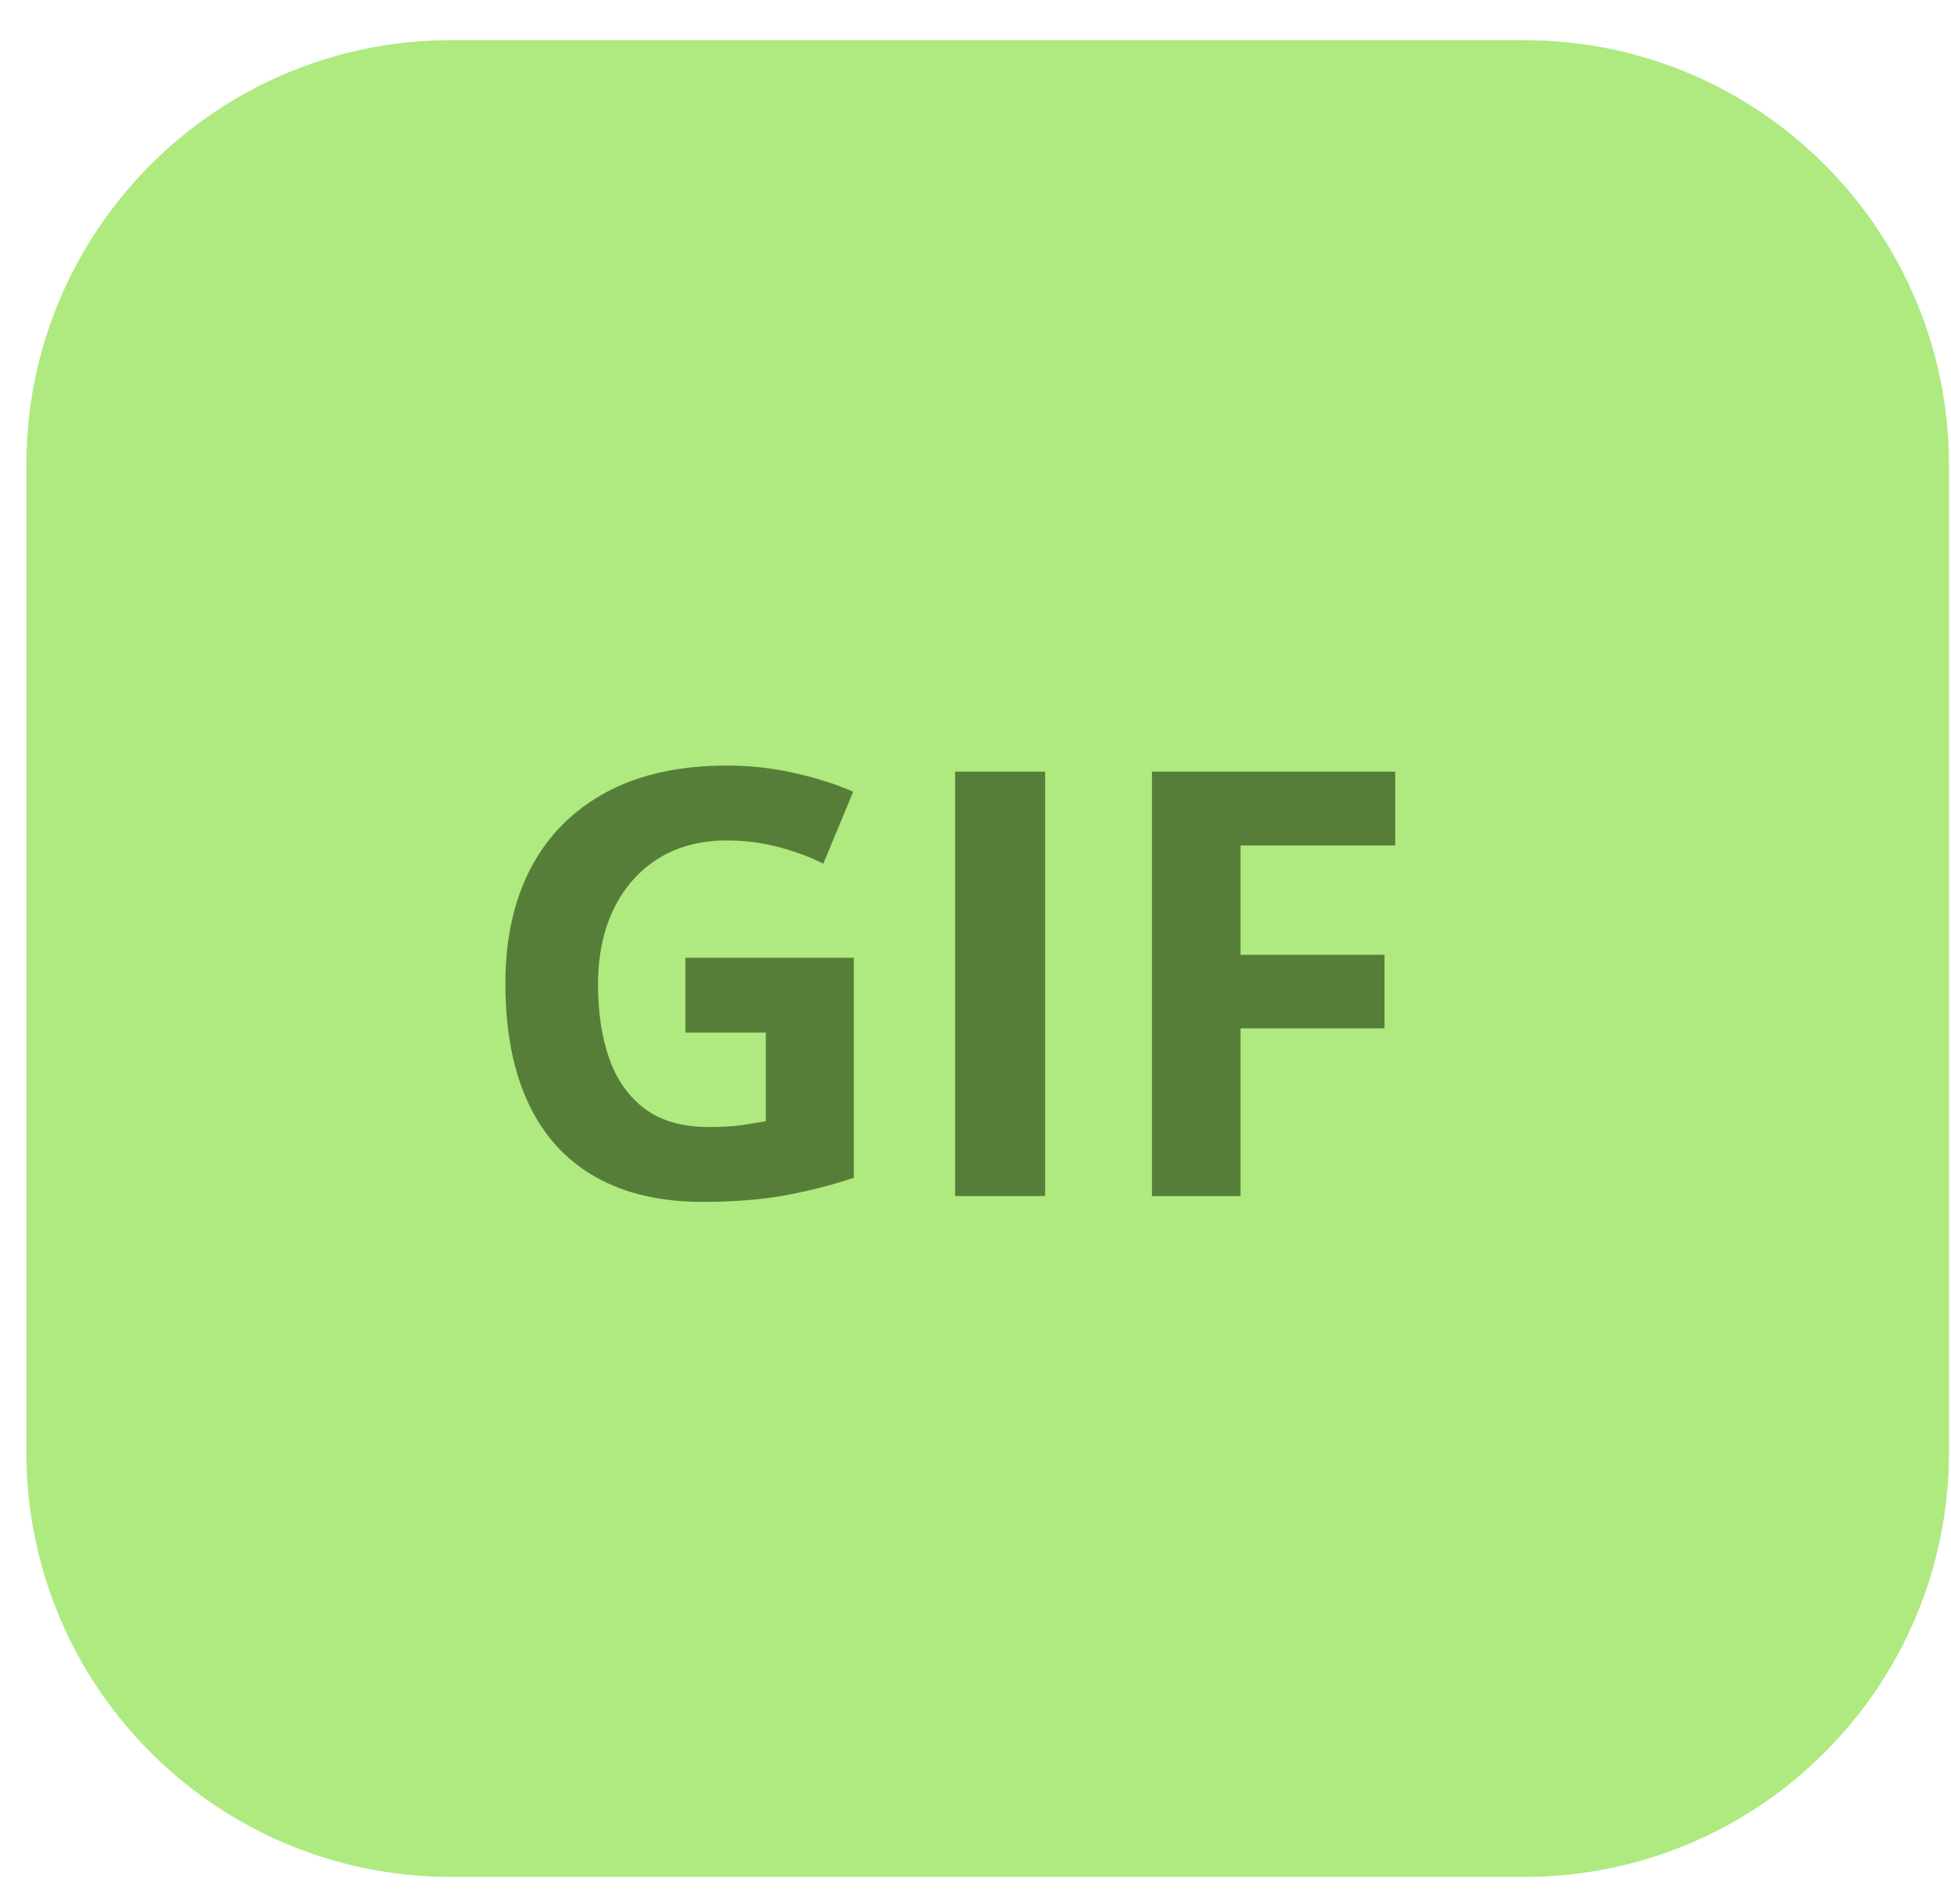 <svg width="42" height="41" viewBox="0 0 42 41" fill="none" xmlns="http://www.w3.org/2000/svg">
<path d="M0.567 10.008C0.567 4.959 4.66 0.865 9.71 0.865H32.813C37.863 0.865 41.956 4.959 41.956 10.008V31.266C41.956 36.316 37.863 40.409 32.813 40.409H9.71C4.66 40.409 0.567 36.316 0.567 31.266V10.008Z" fill="#AEEA7F"/>
<path d="M14.755 20.62H18.38V25.357C17.901 25.516 17.403 25.643 16.886 25.738C16.37 25.83 15.784 25.876 15.13 25.876C14.222 25.876 13.451 25.697 12.818 25.338C12.184 24.98 11.703 24.451 11.374 23.751C11.045 23.051 10.88 22.191 10.88 21.17C10.88 20.211 11.063 19.382 11.43 18.682C11.801 17.982 12.34 17.441 13.049 17.057C13.761 16.674 14.63 16.482 15.655 16.482C16.138 16.482 16.615 16.534 17.086 16.639C17.557 16.743 17.984 16.878 18.367 17.045L17.724 18.595C17.445 18.453 17.126 18.334 16.767 18.238C16.409 18.143 16.034 18.095 15.643 18.095C15.08 18.095 14.59 18.224 14.174 18.482C13.761 18.741 13.44 19.103 13.211 19.57C12.986 20.032 12.874 20.578 12.874 21.207C12.874 21.803 12.955 22.332 13.117 22.795C13.28 23.253 13.536 23.613 13.886 23.876C14.236 24.134 14.693 24.264 15.255 24.264C15.53 24.264 15.761 24.251 15.949 24.226C16.14 24.197 16.32 24.168 16.486 24.139V22.232H14.755V20.62ZM20.561 25.751V16.613H22.499V25.751H20.561ZM26.705 25.751H24.799V16.613H30.036V18.201H26.705V20.557H29.805V22.139H26.705V25.751Z" fill="#577E39"/>
</svg>
